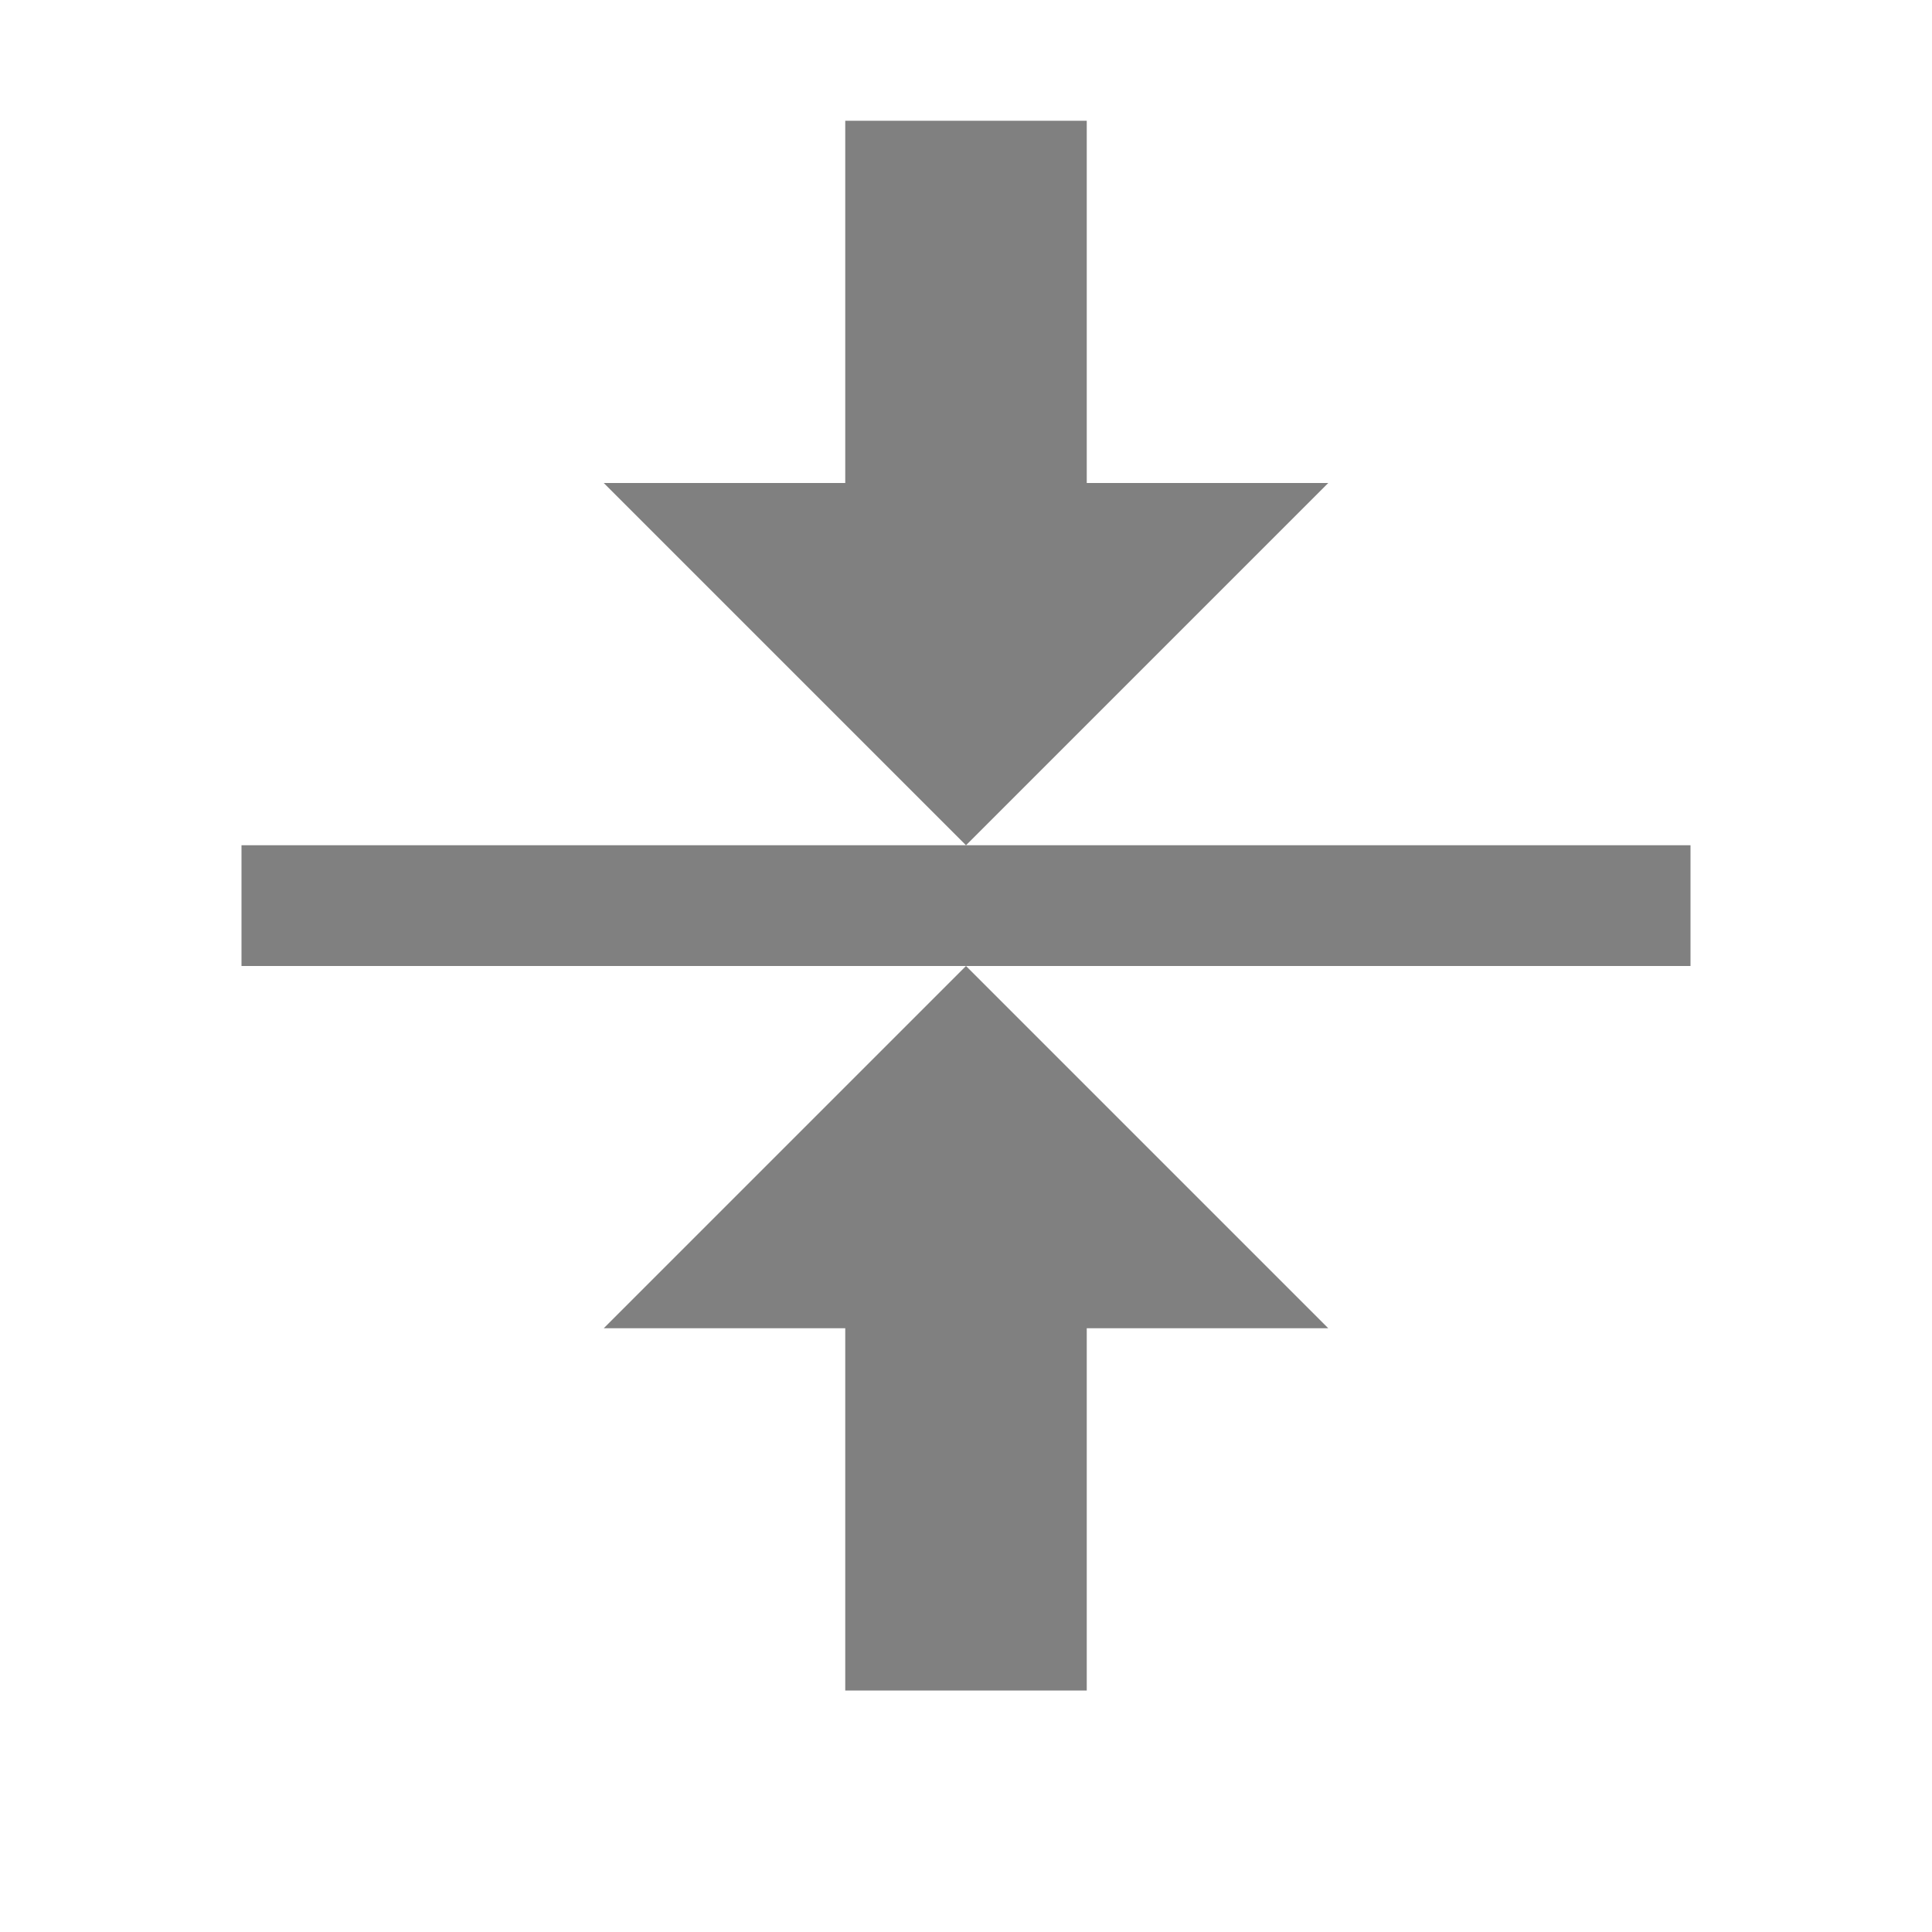 <svg xmlns="http://www.w3.org/2000/svg" viewBox="0 0 16 16">
  <defs id="defs3051">
    <style type="text/css" id="current-color-scheme">
      .ColorScheme-Text {
        color:#808080;
      }
      </style>
  </defs>
 <path style="fill:currentColor;fill-opacity:1;stroke:none" 
     d="M 7 1 L 7 4 L 5 4 L 8 7 L 11 4 L 9 4 L 9 1 L 7 1 z M 8 7 L 2 7 L 2 8 L 8 8 L 14 8 L 14 7 L 8 7 z M 8 8 L 5 11 L 7 11 L 7 14 L 9 14 L 9 11 L 11 11 L 8 8 z "
     class="ColorScheme-Text"
     />
</svg>
